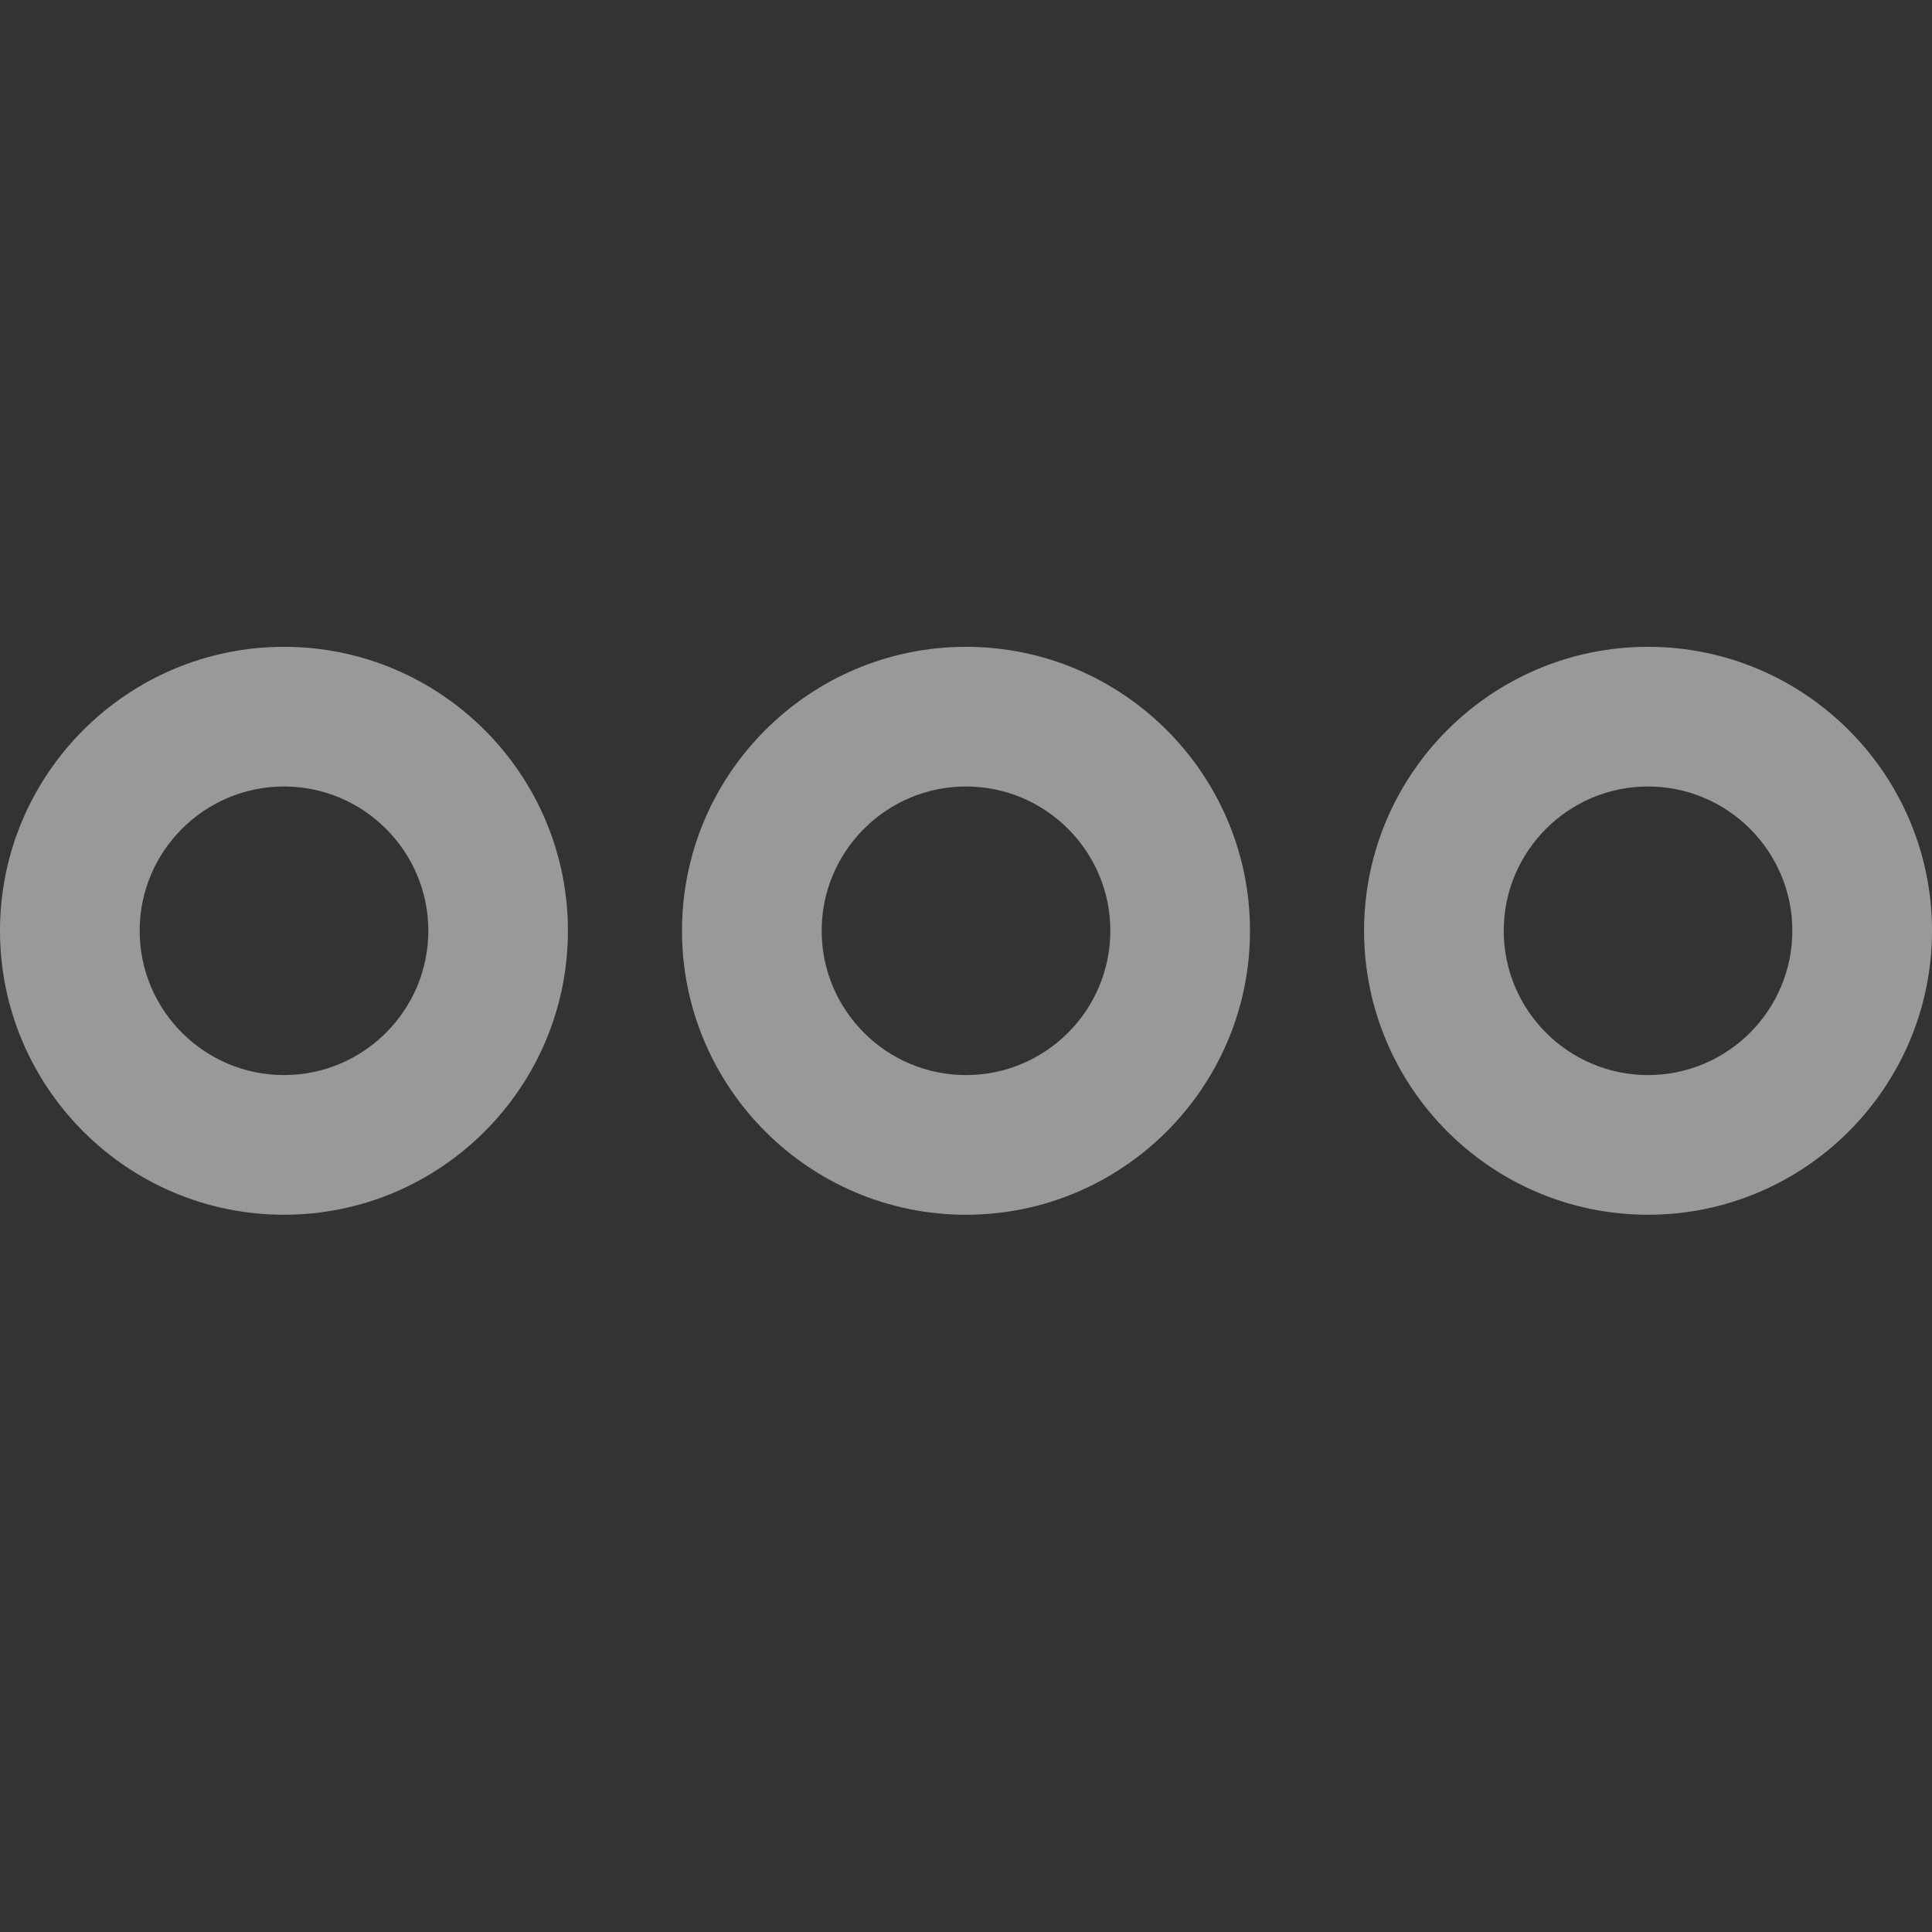<?xml version="1.0" encoding="UTF-8"?>
<svg width="24px" height="24px" viewBox="0 0 24 24" version="1.1" xmlns="http://www.w3.org/2000/svg" xmlns:xlink="http://www.w3.org/1999/xlink">
    <rect x="0" y="0" width="24" height="24" fill="#333333" stroke="none"/>
    <!-- Generator: Sketch 63.1 (92452) - https://sketch.com -->
    <title>Icon / More</title>
    <desc>Created with Sketch.</desc>
    <g id="Icon-/-More" stroke="none" stroke-width="1" fill="none" fill-rule="evenodd" opacity="0.5">
        <path d="M20.472,8.035 C18.527,8.035 16.945,9.617 16.945,11.562 C16.945,13.508 18.527,15.09 20.472,15.09 C22.417,15.09 24,13.508 24,11.562 C24,9.617 22.417,8.035 20.472,8.035 Z M12,8.035 C13.945,8.035 15.528,9.617 15.528,11.562 C15.528,13.508 13.945,15.09 12,15.09 C10.055,15.09 8.472,13.508 8.472,11.562 C8.472,9.617 10.055,8.035 12,8.035 Z M3.528,8.035 C5.473,8.035 7.055,9.617 7.055,11.562 C7.055,13.508 5.473,15.09 3.528,15.09 C1.583,15.09 0,13.508 0,11.562 C0,9.617 1.583,8.035 3.528,8.035 Z M20.472,9.77 C21.461,9.77 22.265,10.574 22.265,11.562 C22.265,12.551 21.461,13.355 20.472,13.355 C19.484,13.355 18.68,12.551 18.68,11.562 C18.68,10.574 19.484,9.77 20.472,9.77 Z M12,9.77 C11.011,9.77 10.207,10.574 10.207,11.562 C10.207,12.551 11.011,13.355 12,13.355 C12.989,13.355 13.793,12.551 13.793,11.562 C13.793,10.574 12.989,9.77 12,9.77 Z M3.528,9.77 C2.539,9.77 1.735,10.574 1.735,11.562 C1.735,12.551 2.539,13.355 3.528,13.355 C4.516,13.355 5.321,12.551 5.321,11.562 C5.321,10.574 4.516,9.77 3.528,9.77 Z" id="Shape" fill="#FFFFFF" fill-rule="nonzero"></path>
    </g>
</svg>
